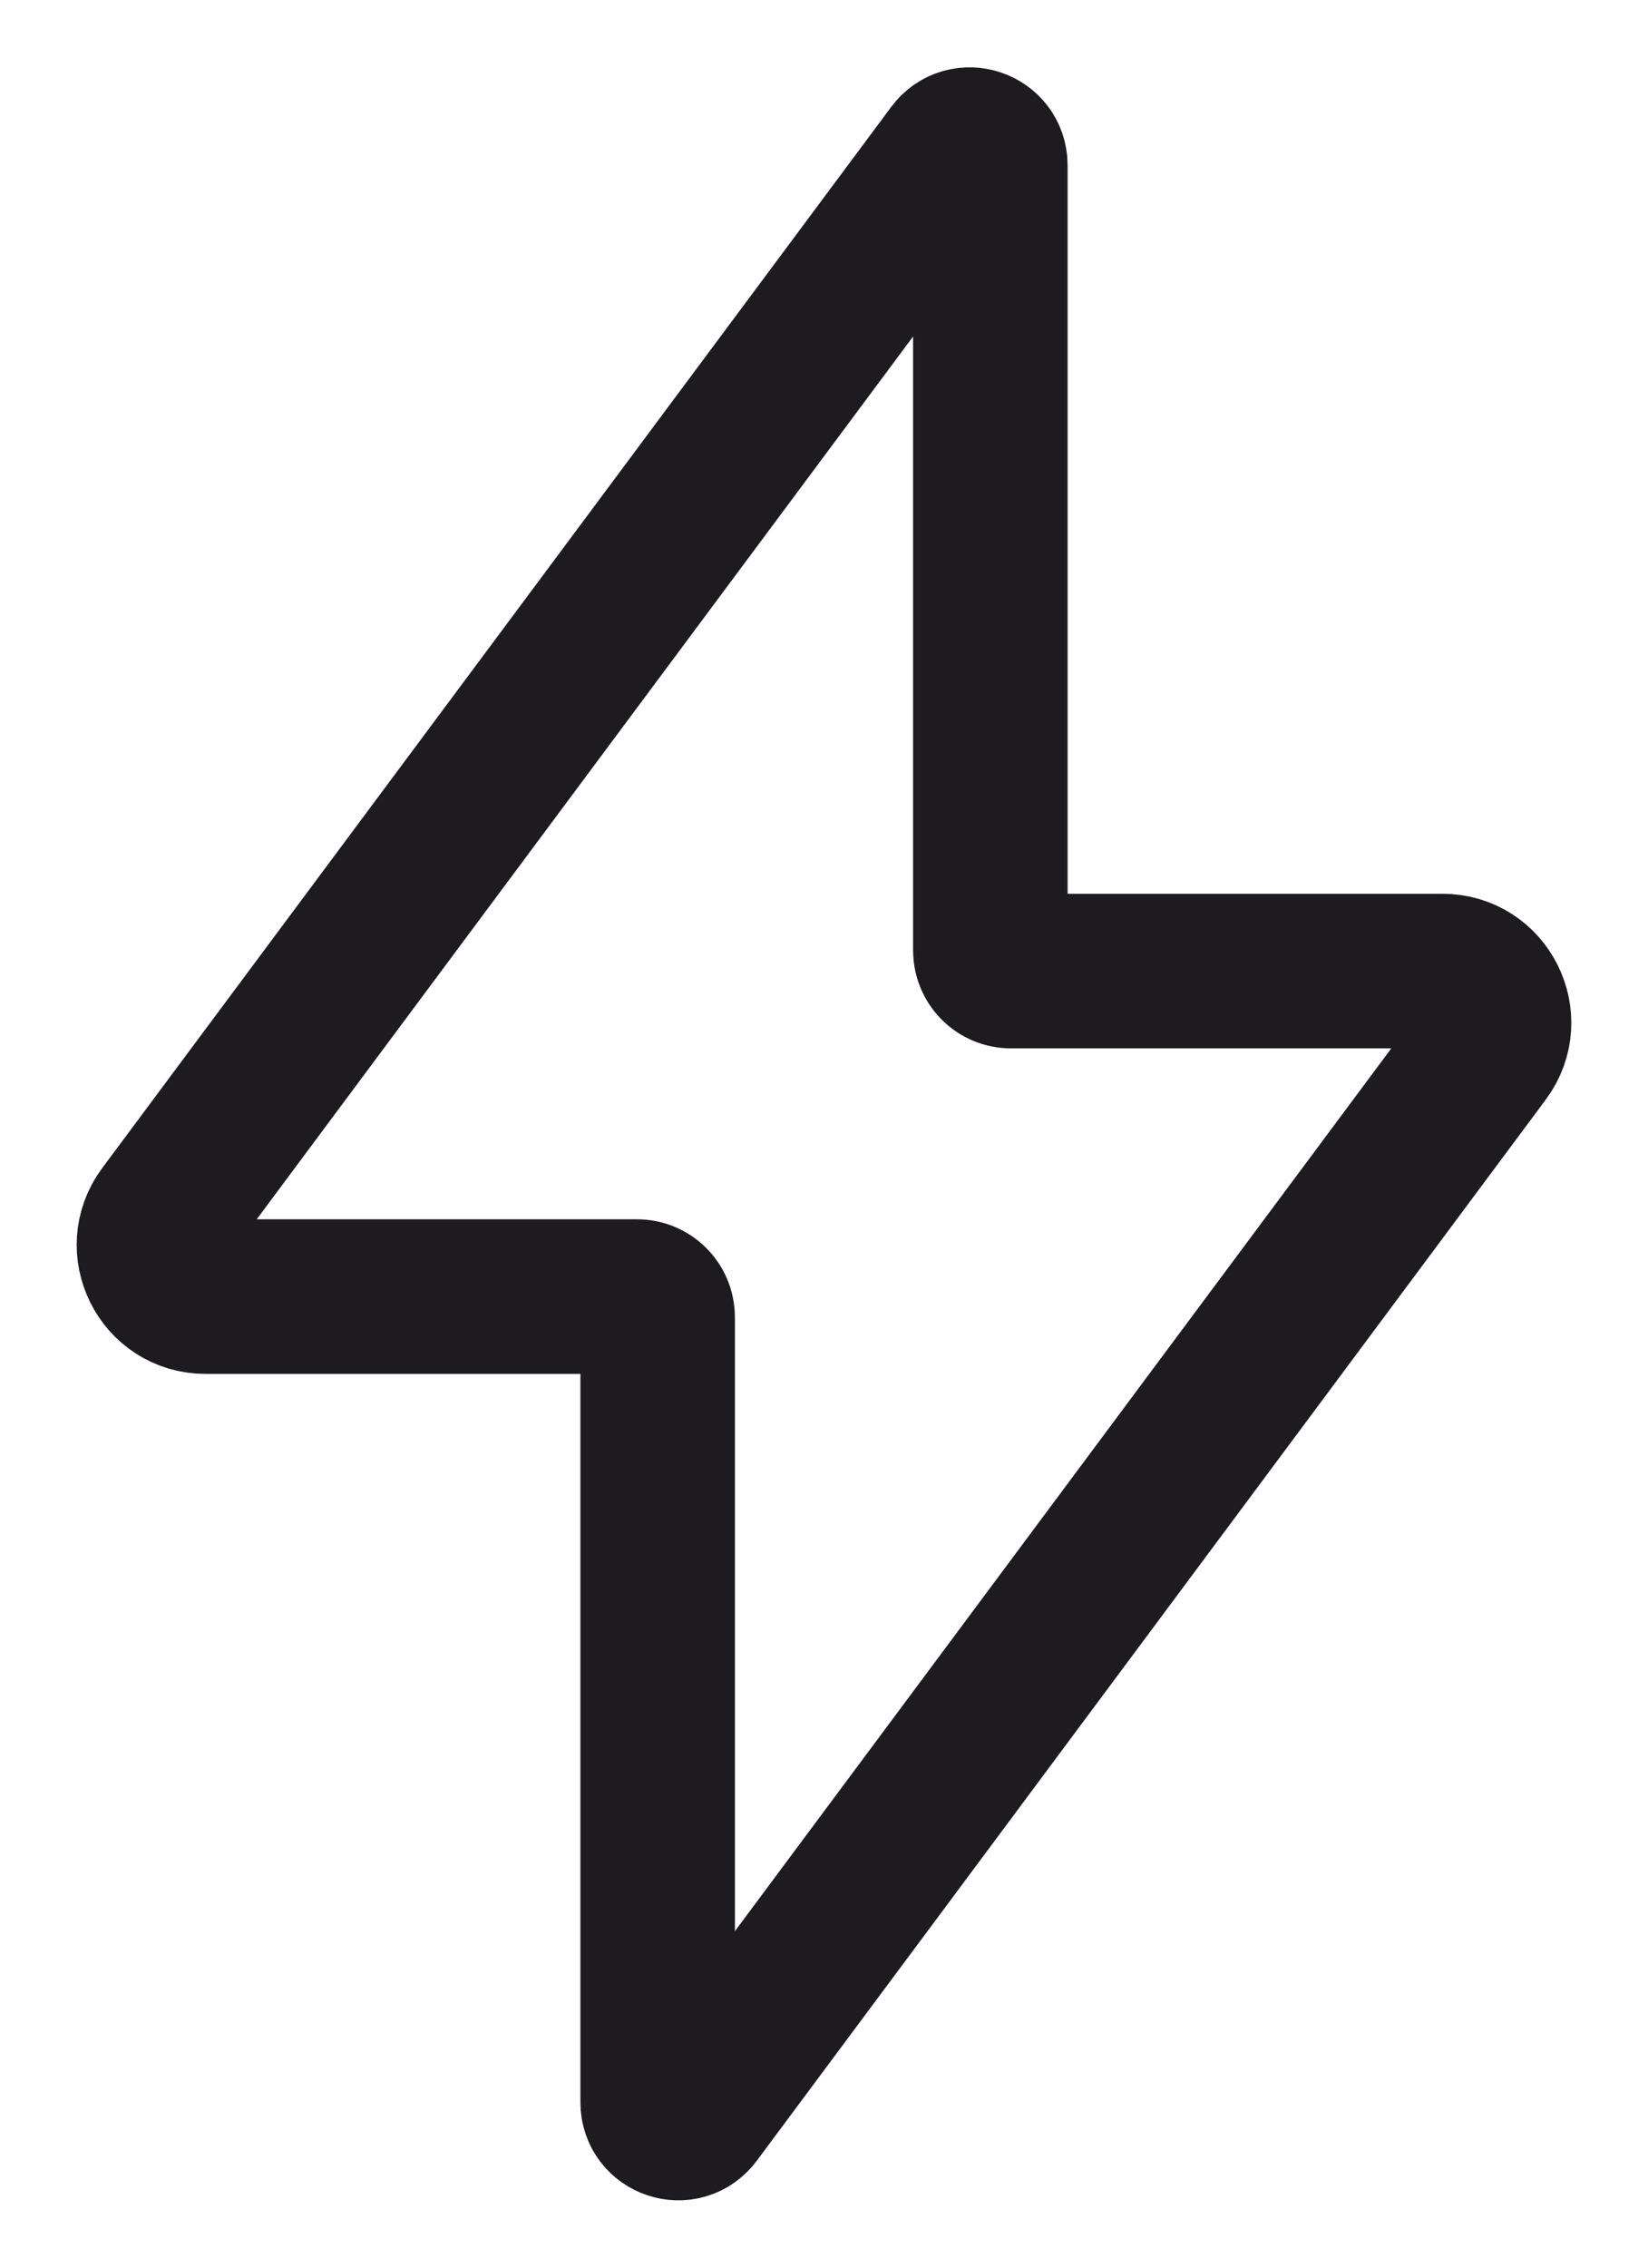 <svg width="16" height="22" viewBox="0 0 16 22" fill="none" xmlns="http://www.w3.org/2000/svg">
<path d="M9.815 9.421C9.705 9.421 9.615 9.332 9.615 9.221V1.604C9.615 1.411 9.37 1.33 9.255 1.484L1.594 11.78C1.349 12.11 1.584 12.579 1.995 12.579H6.185C6.295 12.579 6.385 12.668 6.385 12.779V20.396C6.385 20.589 6.63 20.67 6.745 20.516L14.406 10.22C14.651 9.89 14.416 9.421 14.005 9.421H9.815Z" stroke="#1D1B20" stroke-width="1.5"/>
</svg>
